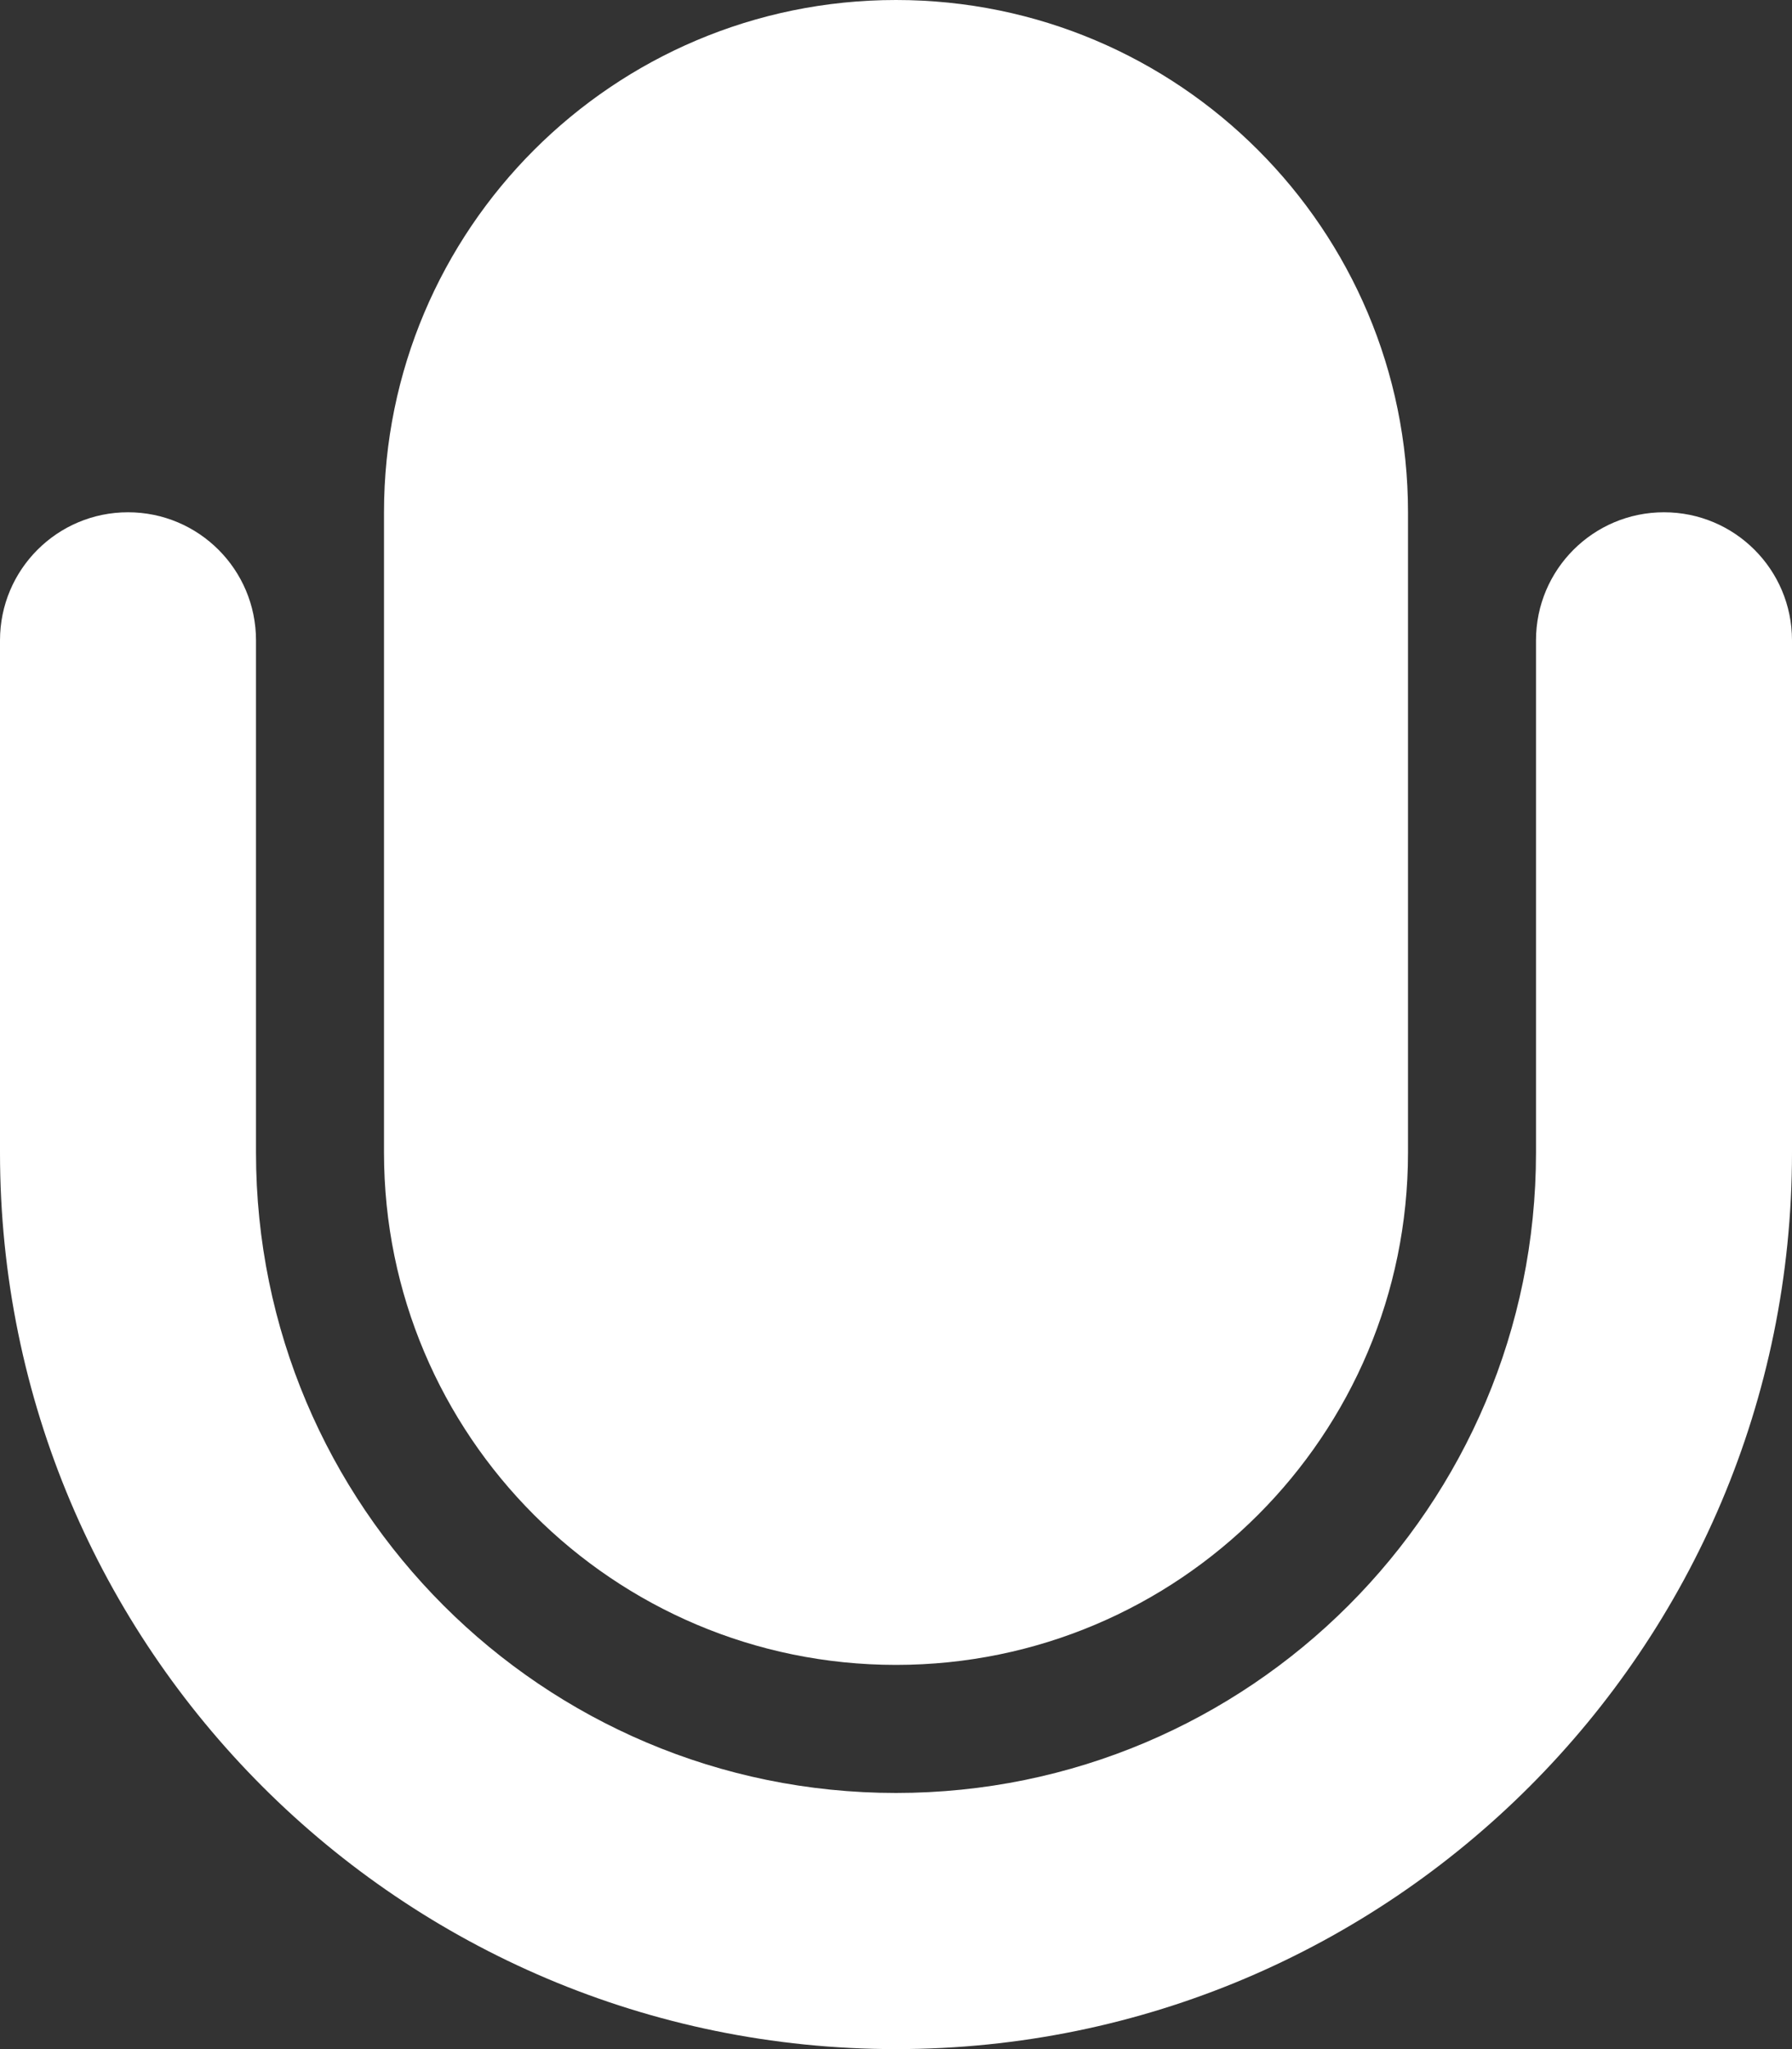 <svg width="28" height="32" viewBox="0 0 28 32" fill="none" xmlns="http://www.w3.org/2000/svg">
<rect x="0" y="0" width="28" height="32" fill="#333333" stroke="none"/>
<path d="M6 8C6 3.582 9.582 0 14 0C18.418 0 22 3.582 22 8V18C22 22.418 18.418 26 14 26C9.582 26 6 22.418 6 18V8Z" fill="white"/>
<path fill-rule="evenodd" clip-rule="evenodd" d="M2 8C0.895 8 0 8.895 0 10V18C0 25.732 6.268 32 14 32C21.732 32 28 25.732 28 18V10C28 8.895 27.105 8 26 8C24.895 8 24 8.895 24 10V18C24 23.523 19.523 28 14 28C8.477 28 4 23.523 4 18V10C4 8.895 3.105 8 2 8Z" fill="white"/>
</svg>
